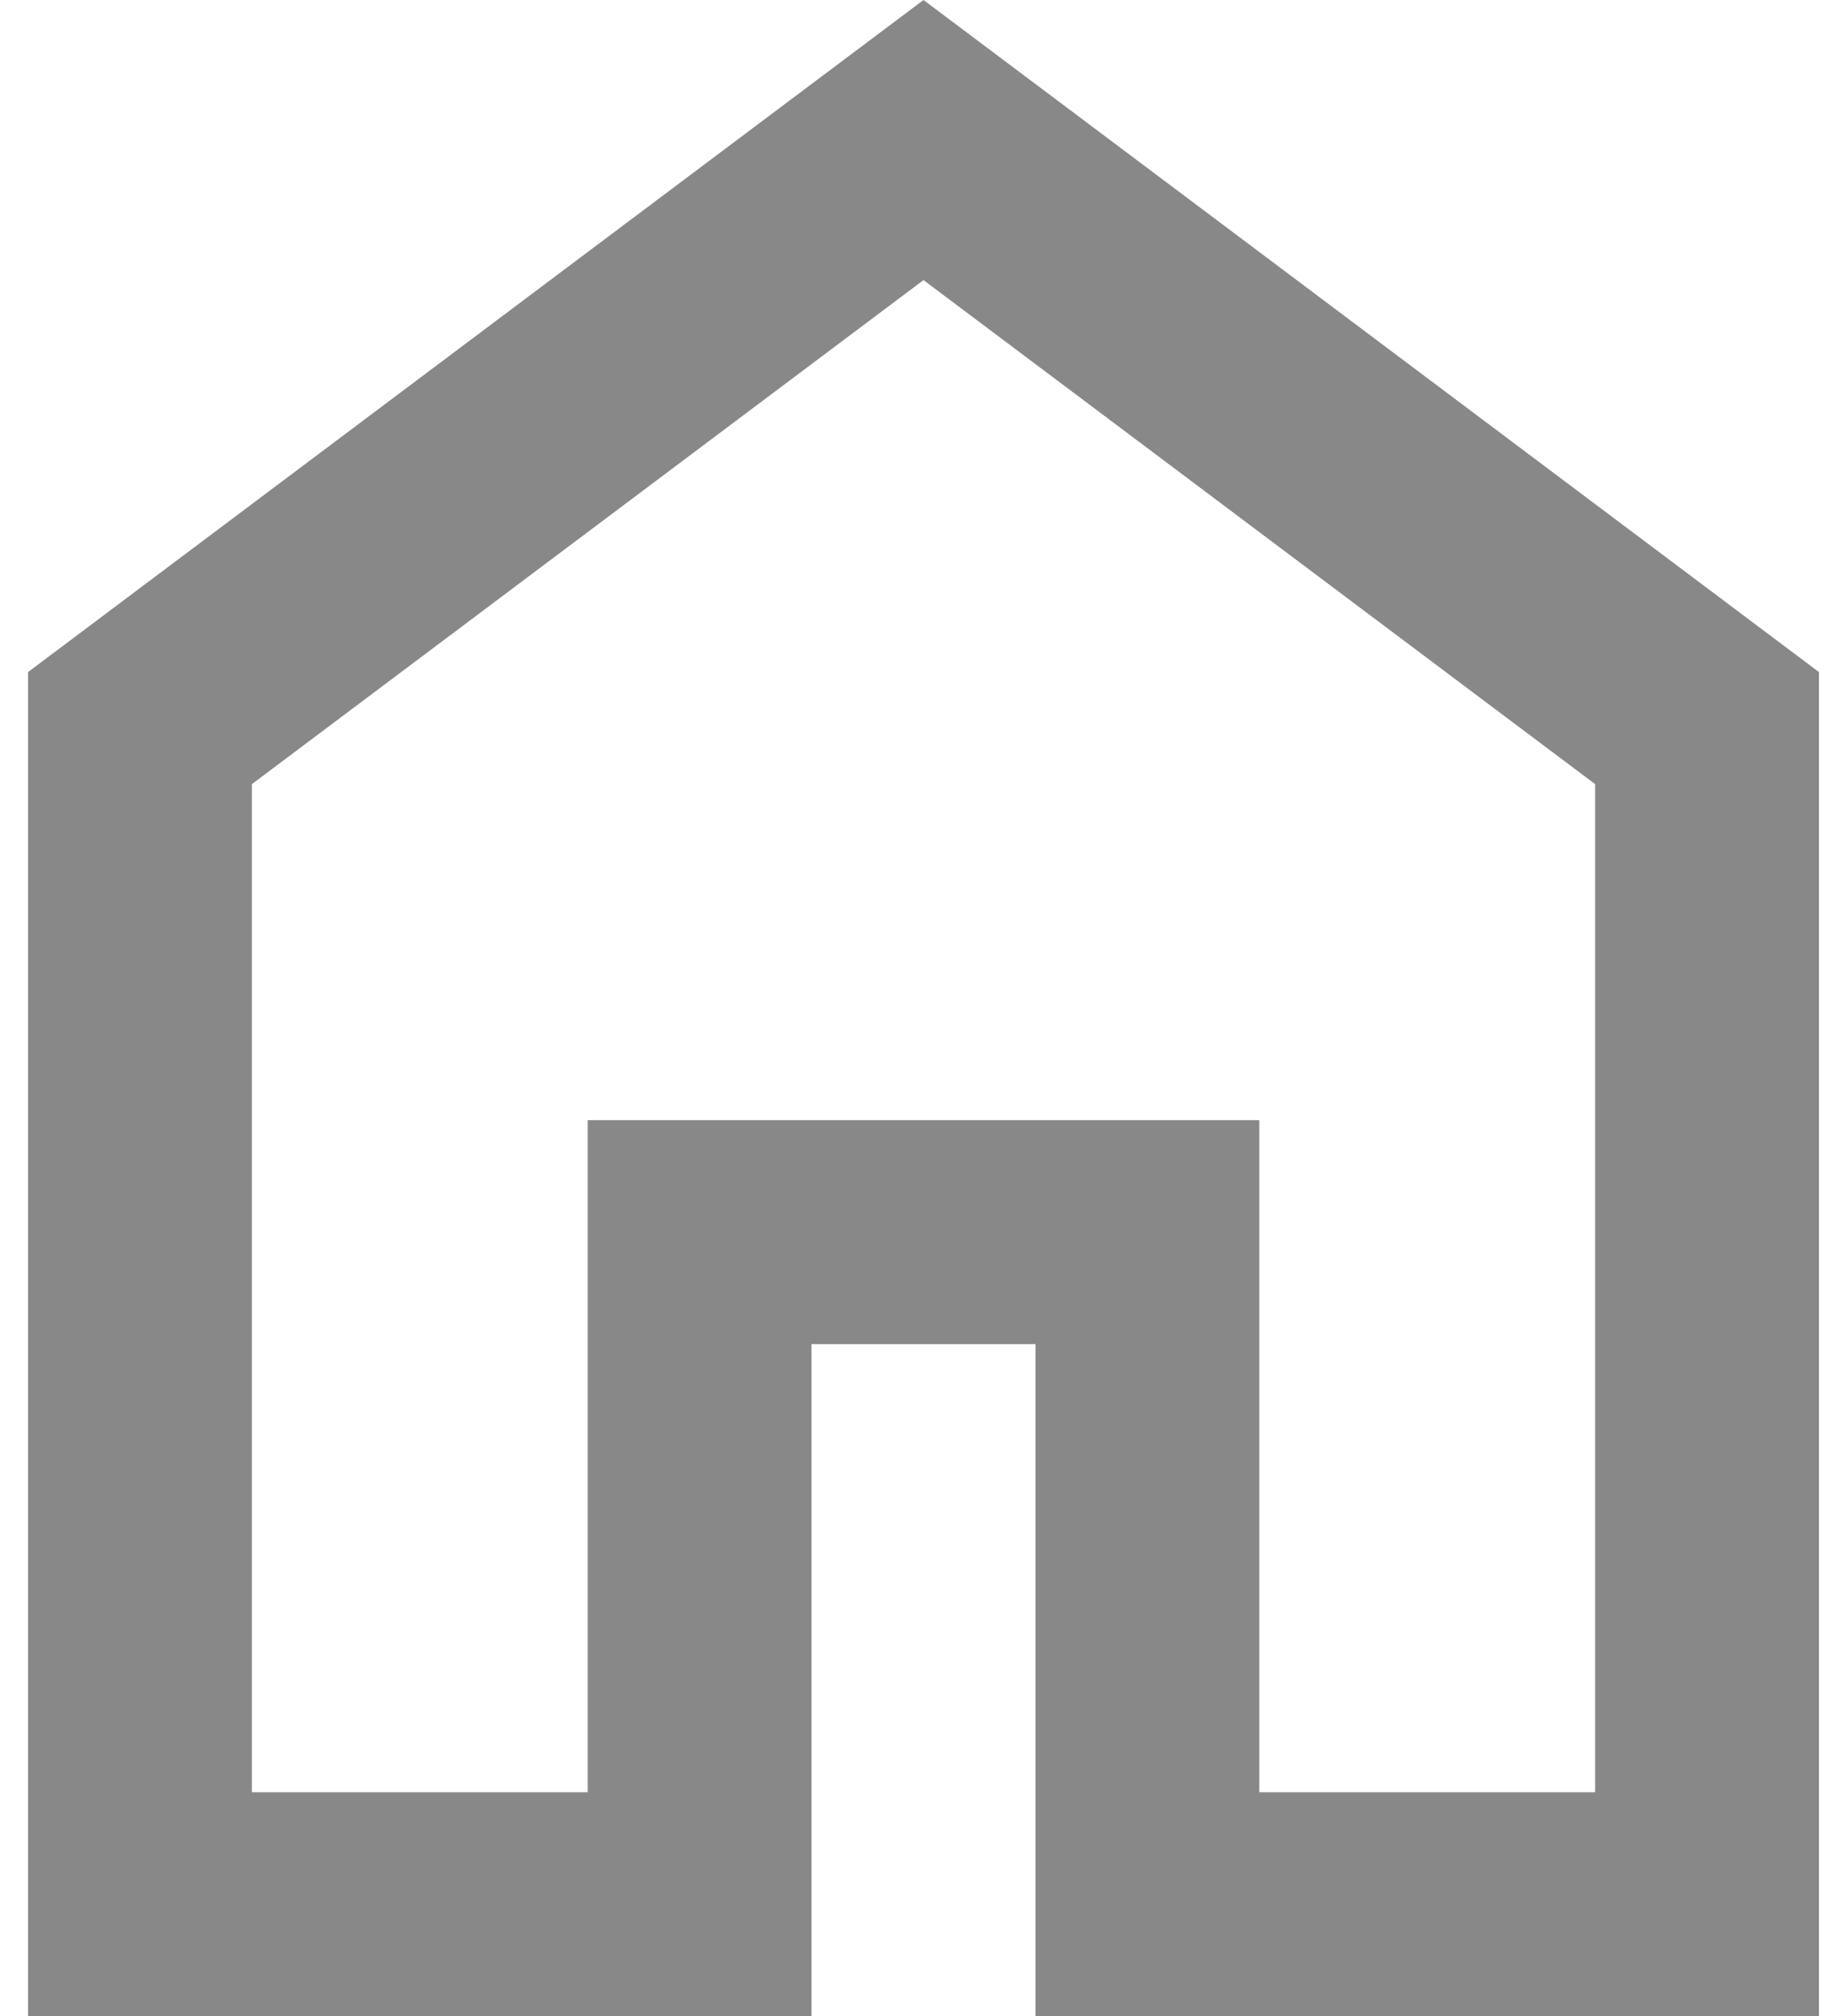 <svg width="11" height="12" viewBox="0 0 11 12" fill="none" xmlns="http://www.w3.org/2000/svg">
<path d="M1.5 10.667H3.5V6.667H7.5V10.667H9.5V4.667L5.5 1.667L1.5 4.667V10.667ZM0.167 12V4L5.5 0L10.833 4V12H6.167V8H4.833V12H0.167Z" fill="#888888"/>
</svg>
